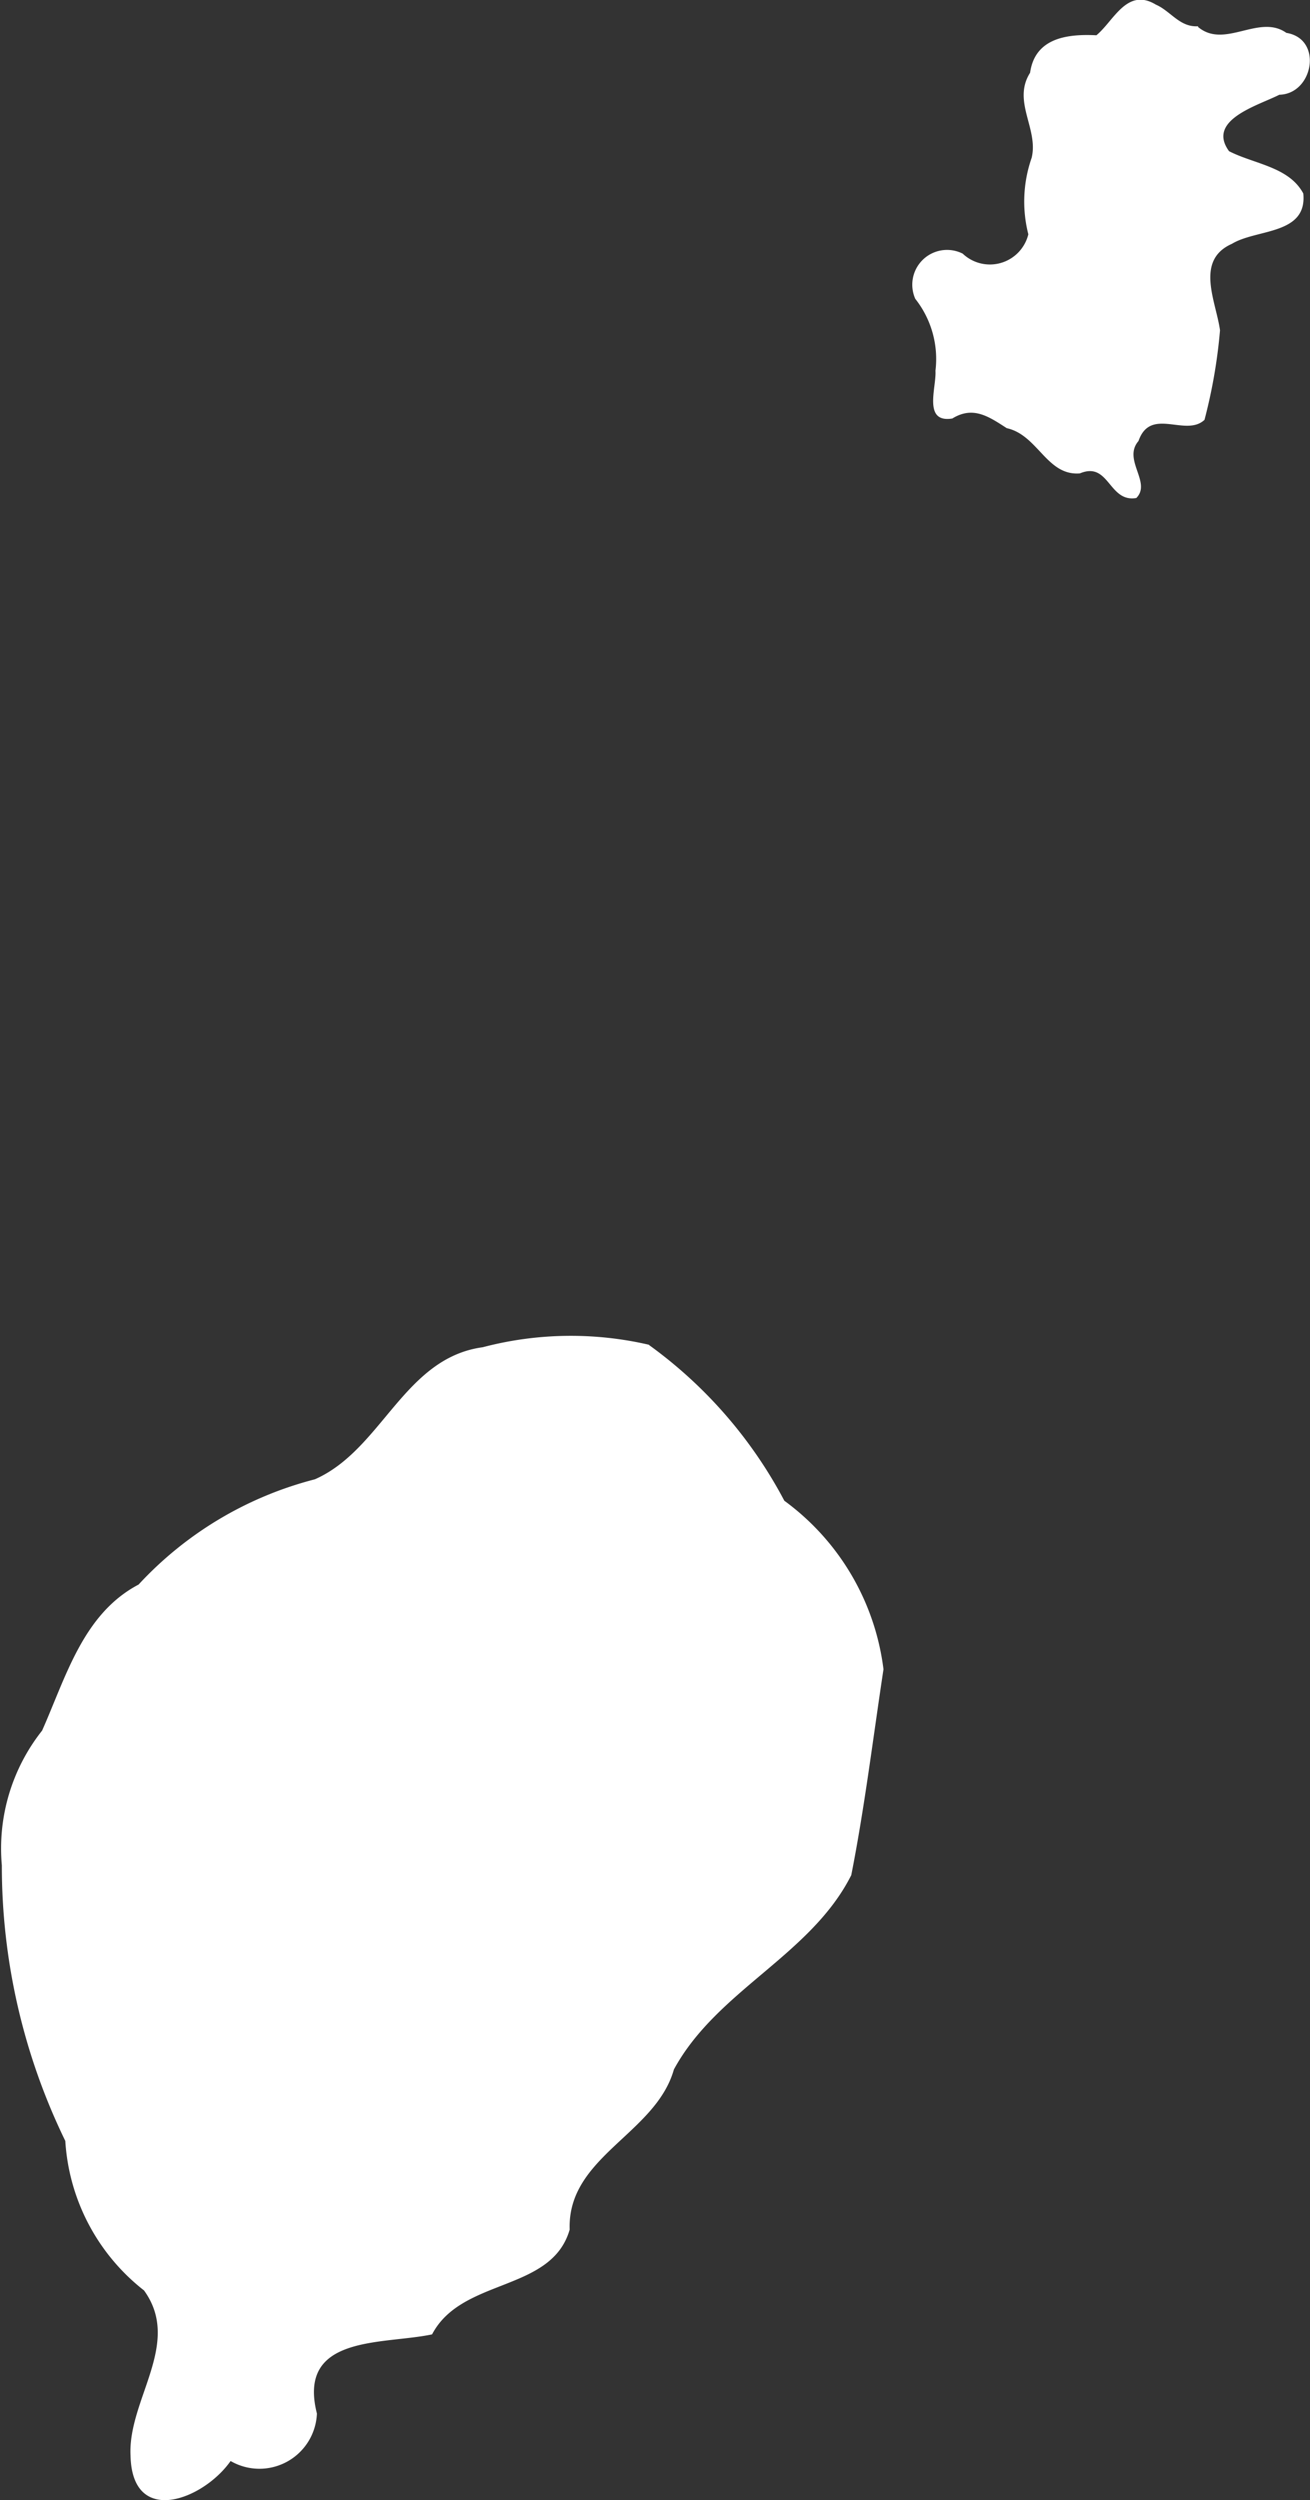 <svg xmlns="http://www.w3.org/2000/svg" width="18.576" height="35.438" viewBox="0 0 18.576 35.438">
  <rect x="0" y="0" width="18.576" height="35.438" fill="#333333" stroke="none"/>
  <g id="Groupe_4038" data-name="Groupe 4038" transform="translate(-596.544 -714.62)">
    <path id="path12496-4" d="M603.9,705c.378.322.866-.189,1.255.086.524.085.382.866-.1.877-.3.153-1.037.355-.713.8.358.184.85.22,1.053.6.058.589-.664.5-1.012.713-.529.234-.225.817-.169,1.226a7.52,7.52,0,0,1-.22,1.269c-.268.25-.765-.191-.936.3-.229.266.189.587-.031.808-.394.067-.382-.524-.8-.349-.47.038-.594-.544-1.037-.641-.261-.169-.479-.317-.772-.137-.421.068-.223-.441-.239-.677a1.375,1.375,0,0,0-.286-1.019.493.493,0,0,1,.672-.641.561.561,0,0,0,.931-.274,1.877,1.877,0,0,1,.047-1.084c.1-.412-.279-.8-.022-1.206.07-.5.538-.551.94-.531.245-.2.432-.684.844-.434.211.092.338.324.6.306Z" transform="translate(9.63 10)" fill="#fff"/>
    <path id="path12500-6" d="M592.745,729.218a6.413,6.413,0,0,1,1.921,2.209,3.494,3.494,0,0,1,1.406,2.389c-.148.974-.268,1.962-.457,2.918-.574,1.138-1.905,1.631-2.515,2.754-.259.918-1.514,1.235-1.478,2.27-.256.891-1.528.677-1.951,1.485-.7.148-1.917,0-1.633,1.122a.816.816,0,0,1-1.224.673c-.387.551-1.4.94-1.419-.081-.038-.79.736-1.586.191-2.337a2.917,2.917,0,0,1-1.116-2.119,8.906,8.906,0,0,1-.9-3.906,2.691,2.691,0,0,1,.571-1.91c.337-.756.58-1.656,1.368-2.07a5.153,5.153,0,0,1,2.5-1.492c.954-.42,1.26-1.719,2.38-1.872a4.912,4.912,0,0,1,2.362-.034Z" transform="translate(13 4.465)" fill="#fff"/>
  </g>
</svg>
